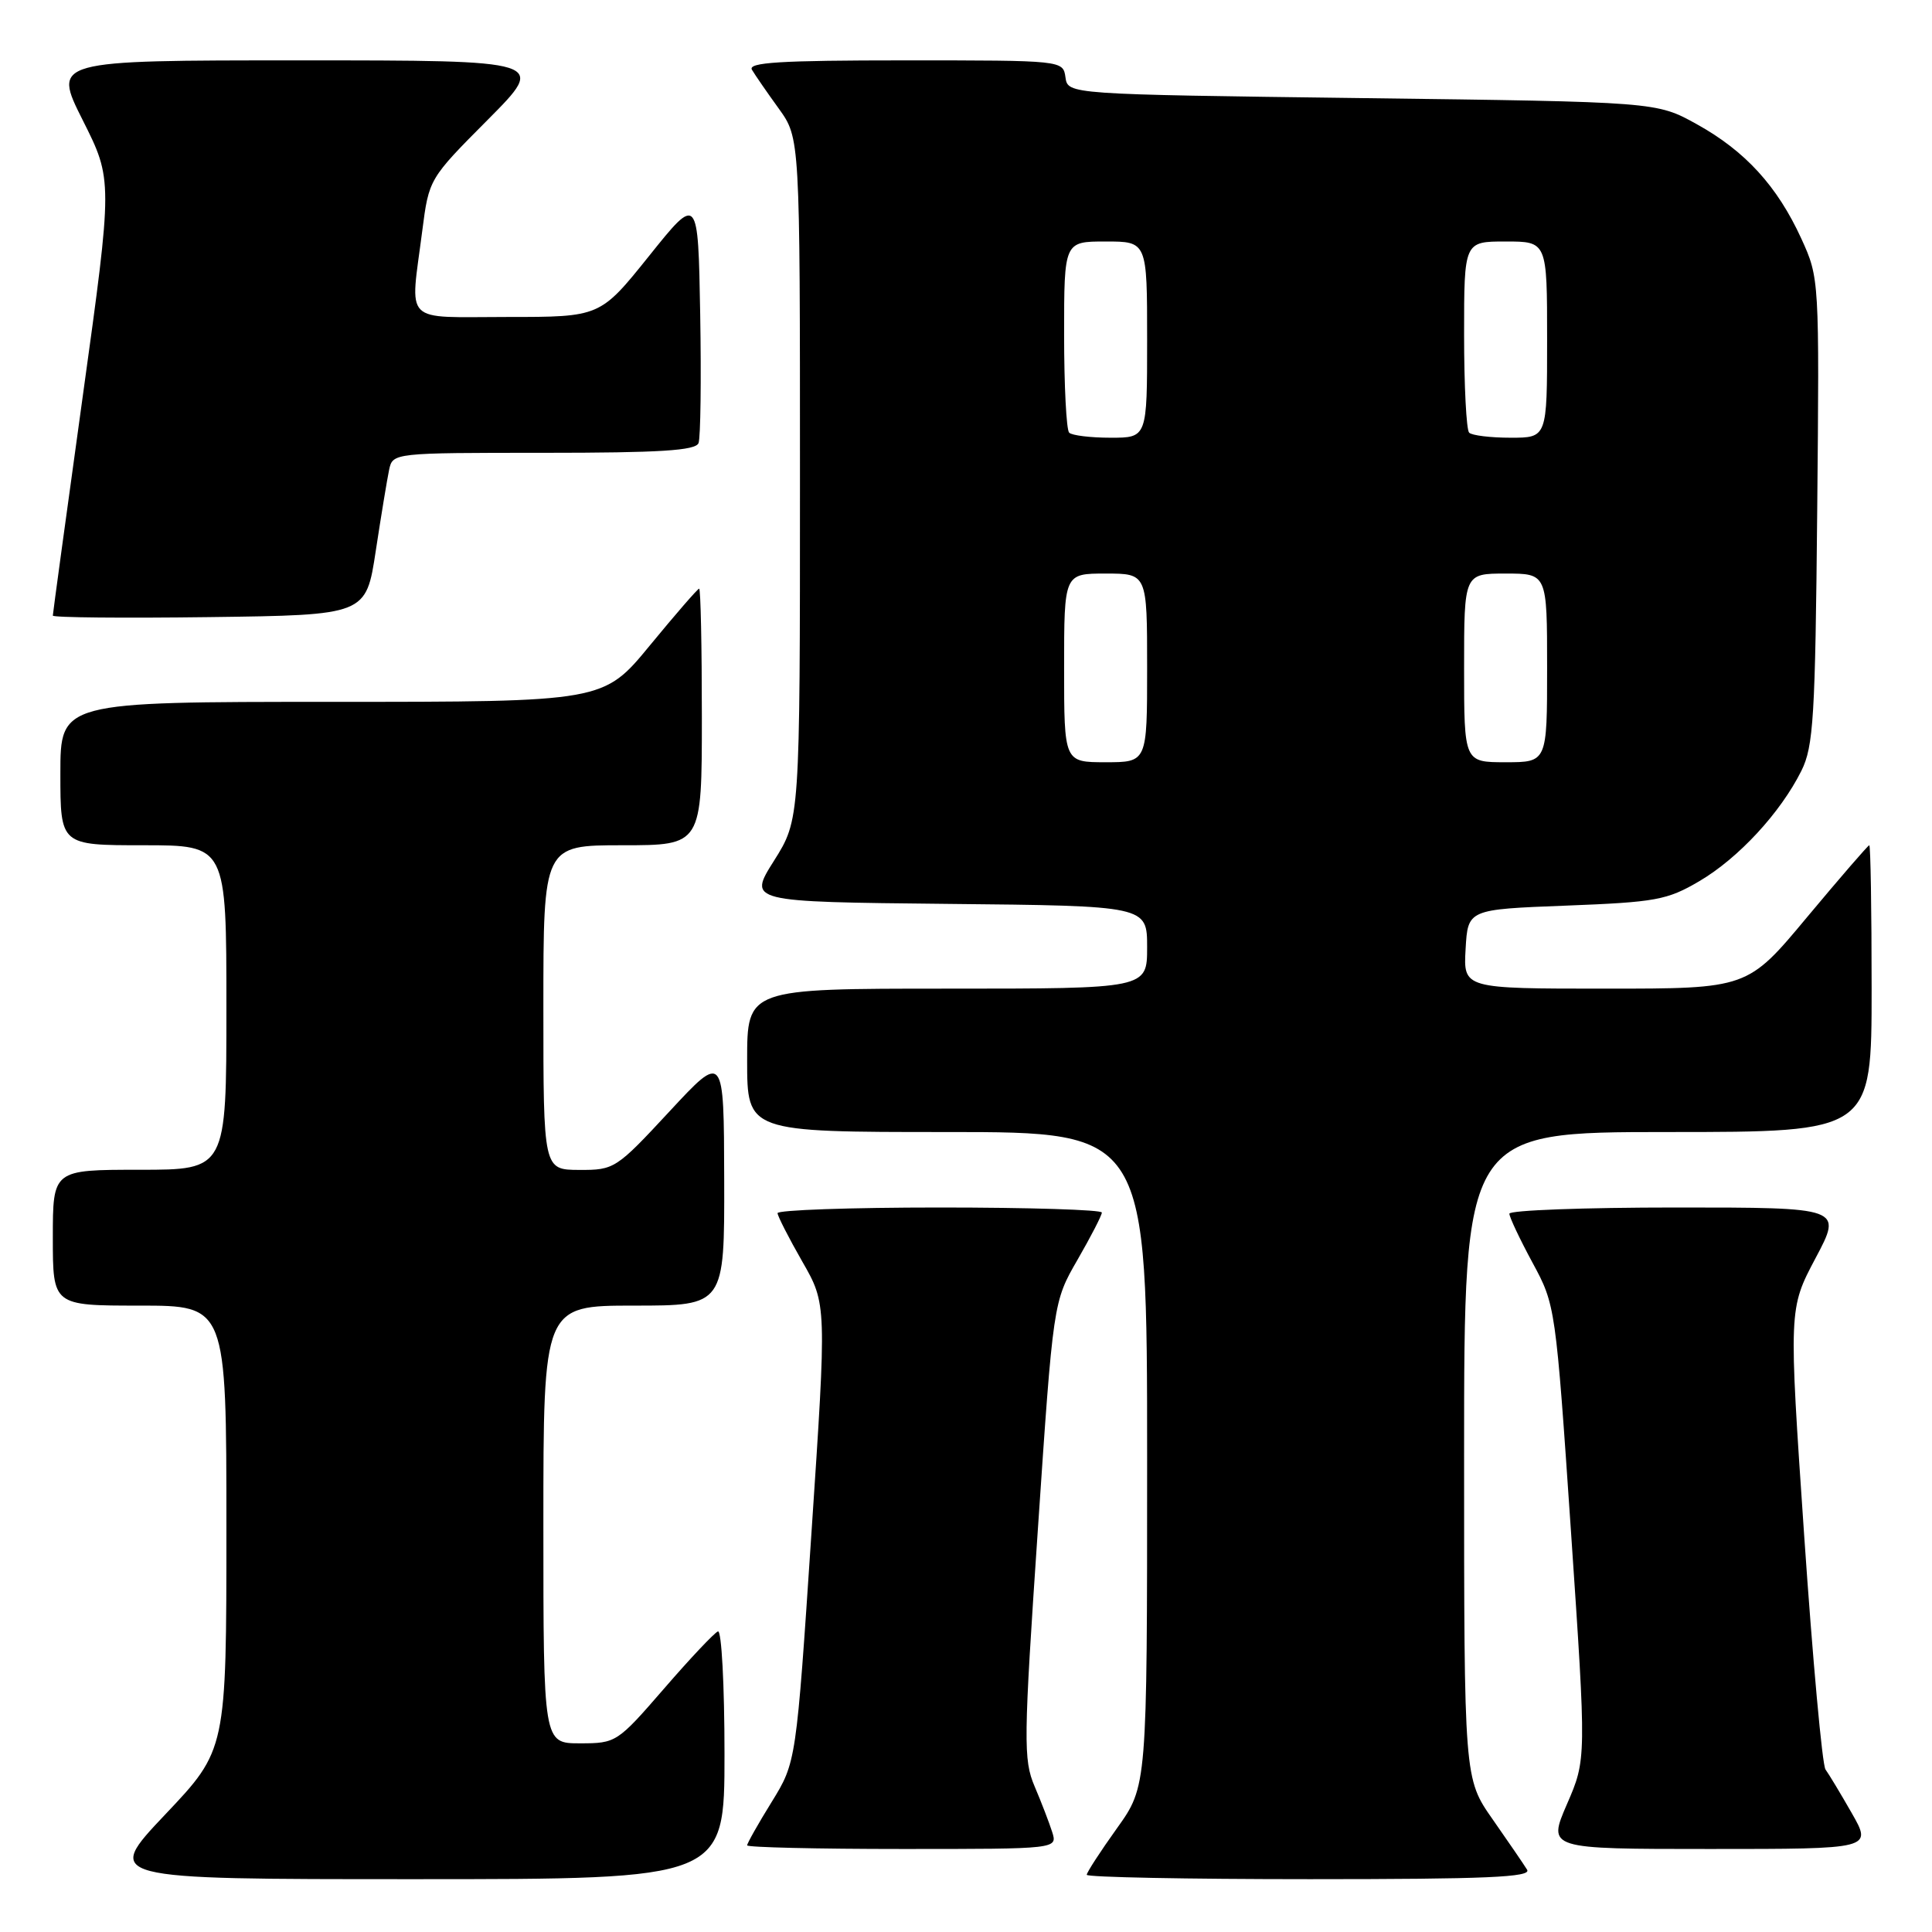 <?xml version="1.0" encoding="UTF-8" standalone="no"?>
<!DOCTYPE svg PUBLIC "-//W3C//DTD SVG 1.1//EN" "http://www.w3.org/Graphics/SVG/1.1/DTD/svg11.dtd" >
<svg xmlns="http://www.w3.org/2000/svg" xmlns:xlink="http://www.w3.org/1999/xlink" version="1.1" viewBox="0 0 256 256">
 <g >
 <path fill="currentColor"
d=" M 96.00 232.42 C 96.00 223.30 95.61 215.98 95.13 216.17 C 94.66 216.35 91.44 219.76 87.99 223.75 C 81.80 230.89 81.64 231.00 76.85 231.00 C 72.00 231.00 72.00 231.00 72.00 202.00 C 72.00 173.00 72.00 173.00 84.00 173.00 C 96.00 173.00 96.00 173.00 95.96 156.25 C 95.92 139.50 95.92 139.50 88.71 147.27 C 81.65 154.88 81.40 155.04 76.75 155.02 C 72.00 155.00 72.00 155.00 72.00 133.50 C 72.00 112.00 72.00 112.00 82.50 112.00 C 93.00 112.00 93.00 112.00 93.00 95.00 C 93.00 85.65 92.84 78.00 92.64 78.00 C 92.45 78.00 89.52 81.38 86.13 85.50 C 79.97 93.00 79.97 93.00 43.99 93.00 C 8.00 93.00 8.00 93.00 8.00 102.50 C 8.00 112.00 8.00 112.00 19.00 112.00 C 30.00 112.00 30.00 112.00 30.00 133.50 C 30.00 155.00 30.00 155.00 18.50 155.00 C 7.00 155.00 7.00 155.00 7.00 164.00 C 7.00 173.00 7.00 173.00 18.50 173.00 C 30.00 173.00 30.00 173.00 30.00 202.43 C 30.00 231.87 30.00 231.87 21.89 240.43 C 13.78 249.00 13.78 249.00 54.89 249.00 C 96.00 249.00 96.00 249.00 96.00 232.42 Z  M 202.35 247.75 C 201.93 247.06 199.87 244.06 197.79 241.08 C 194.00 235.67 194.00 235.67 194.00 192.83 C 194.00 150.00 194.00 150.00 221.00 150.00 C 248.00 150.00 248.00 150.00 248.00 131.00 C 248.00 120.55 247.86 112.00 247.69 112.00 C 247.53 112.00 243.83 116.28 239.47 121.50 C 231.56 131.00 231.56 131.00 212.73 131.00 C 193.90 131.00 193.90 131.00 194.20 125.75 C 194.50 120.50 194.50 120.50 207.50 120.00 C 219.40 119.54 220.90 119.27 225.17 116.76 C 230.36 113.71 235.93 107.68 238.69 102.14 C 240.30 98.91 240.53 95.07 240.79 67.68 C 241.08 37.00 241.07 36.84 238.69 31.63 C 235.50 24.66 231.25 20.01 224.82 16.45 C 219.50 13.50 219.50 13.50 180.50 13.00 C 141.50 12.50 141.50 12.50 141.18 10.25 C 140.86 8.00 140.86 8.00 119.87 8.00 C 103.34 8.00 99.04 8.27 99.64 9.25 C 100.05 9.94 101.65 12.26 103.20 14.40 C 106.00 18.30 106.00 18.30 106.00 63.45 C 106.00 108.59 106.00 108.59 102.56 114.05 C 99.12 119.50 99.12 119.50 125.56 119.77 C 152.00 120.03 152.00 120.03 152.00 125.52 C 152.00 131.00 152.00 131.00 125.50 131.00 C 99.00 131.00 99.00 131.00 99.00 140.50 C 99.00 150.00 99.00 150.00 125.50 150.00 C 152.00 150.00 152.00 150.00 152.00 193.34 C 152.00 236.67 152.00 236.67 148.00 242.26 C 145.80 245.33 144.00 248.11 144.00 248.42 C 144.00 248.74 157.30 249.00 173.56 249.00 C 196.95 249.00 202.96 248.74 202.35 247.75 Z  M 139.42 242.75 C 139.03 241.52 137.98 238.79 137.09 236.70 C 135.59 233.16 135.62 230.72 137.52 202.69 C 139.56 172.50 139.56 172.50 142.78 166.92 C 144.55 163.85 146.00 161.04 146.00 160.67 C 146.00 160.30 136.32 160.00 124.50 160.00 C 112.67 160.00 103.01 160.34 103.03 160.75 C 103.05 161.16 104.52 164.04 106.30 167.15 C 109.55 172.81 109.55 172.81 107.52 203.15 C 105.50 233.50 105.50 233.50 102.25 238.77 C 100.46 241.66 99.00 244.25 99.00 244.52 C 99.00 244.78 108.26 245.00 119.57 245.00 C 140.13 245.00 140.13 245.00 139.42 242.75 Z  M 245.37 240.25 C 243.88 237.64 242.31 235.04 241.89 234.47 C 241.46 233.90 240.19 219.93 239.06 203.43 C 237.01 173.42 237.01 173.42 240.57 166.71 C 244.13 160.00 244.13 160.00 222.07 160.00 C 209.93 160.00 200.00 160.37 200.00 160.82 C 200.00 161.27 201.38 164.19 203.06 167.30 C 206.11 172.93 206.13 173.09 208.17 203.04 C 210.21 233.12 210.21 233.12 207.63 239.06 C 205.06 245.00 205.06 245.00 226.57 245.00 C 248.08 245.00 248.08 245.00 245.37 240.25 Z  M 49.79 73.00 C 50.50 68.33 51.30 63.49 51.56 62.25 C 52.04 60.01 52.11 60.00 72.05 60.00 C 87.47 60.00 92.18 59.70 92.56 58.71 C 92.83 58.00 92.93 50.31 92.78 41.62 C 92.50 25.81 92.50 25.81 86.01 33.91 C 79.52 42.00 79.52 42.00 67.26 42.00 C 53.18 42.00 54.34 43.16 55.95 30.60 C 56.84 23.70 56.84 23.70 64.65 15.85 C 72.45 8.00 72.45 8.00 39.72 8.00 C 6.98 8.00 6.98 8.00 10.96 15.92 C 14.94 23.84 14.94 23.84 10.97 52.47 C 8.79 68.22 7.00 81.31 7.00 81.57 C 7.00 81.83 16.34 81.92 27.75 81.77 C 48.50 81.50 48.50 81.50 49.79 73.00 Z  M 141.00 88.50 C 141.00 76.00 141.00 76.00 146.50 76.00 C 152.00 76.00 152.00 76.00 152.00 88.50 C 152.00 101.00 152.00 101.00 146.50 101.00 C 141.00 101.00 141.00 101.00 141.00 88.50 Z  M 194.00 88.50 C 194.00 76.00 194.00 76.00 199.50 76.00 C 205.00 76.00 205.00 76.00 205.00 88.50 C 205.00 101.00 205.00 101.00 199.50 101.00 C 194.00 101.00 194.00 101.00 194.00 88.50 Z  M 141.67 57.33 C 141.30 56.97 141.00 51.12 141.00 44.33 C 141.00 32.00 141.00 32.00 146.50 32.00 C 152.00 32.00 152.00 32.00 152.00 45.00 C 152.00 58.00 152.00 58.00 147.17 58.00 C 144.51 58.00 142.03 57.70 141.67 57.33 Z  M 194.67 57.33 C 194.30 56.97 194.00 51.12 194.00 44.33 C 194.00 32.00 194.00 32.00 199.50 32.00 C 205.00 32.00 205.00 32.00 205.00 45.00 C 205.00 58.00 205.00 58.00 200.17 58.00 C 197.51 58.00 195.03 57.70 194.67 57.33 Z "/>
</g>
</svg>
